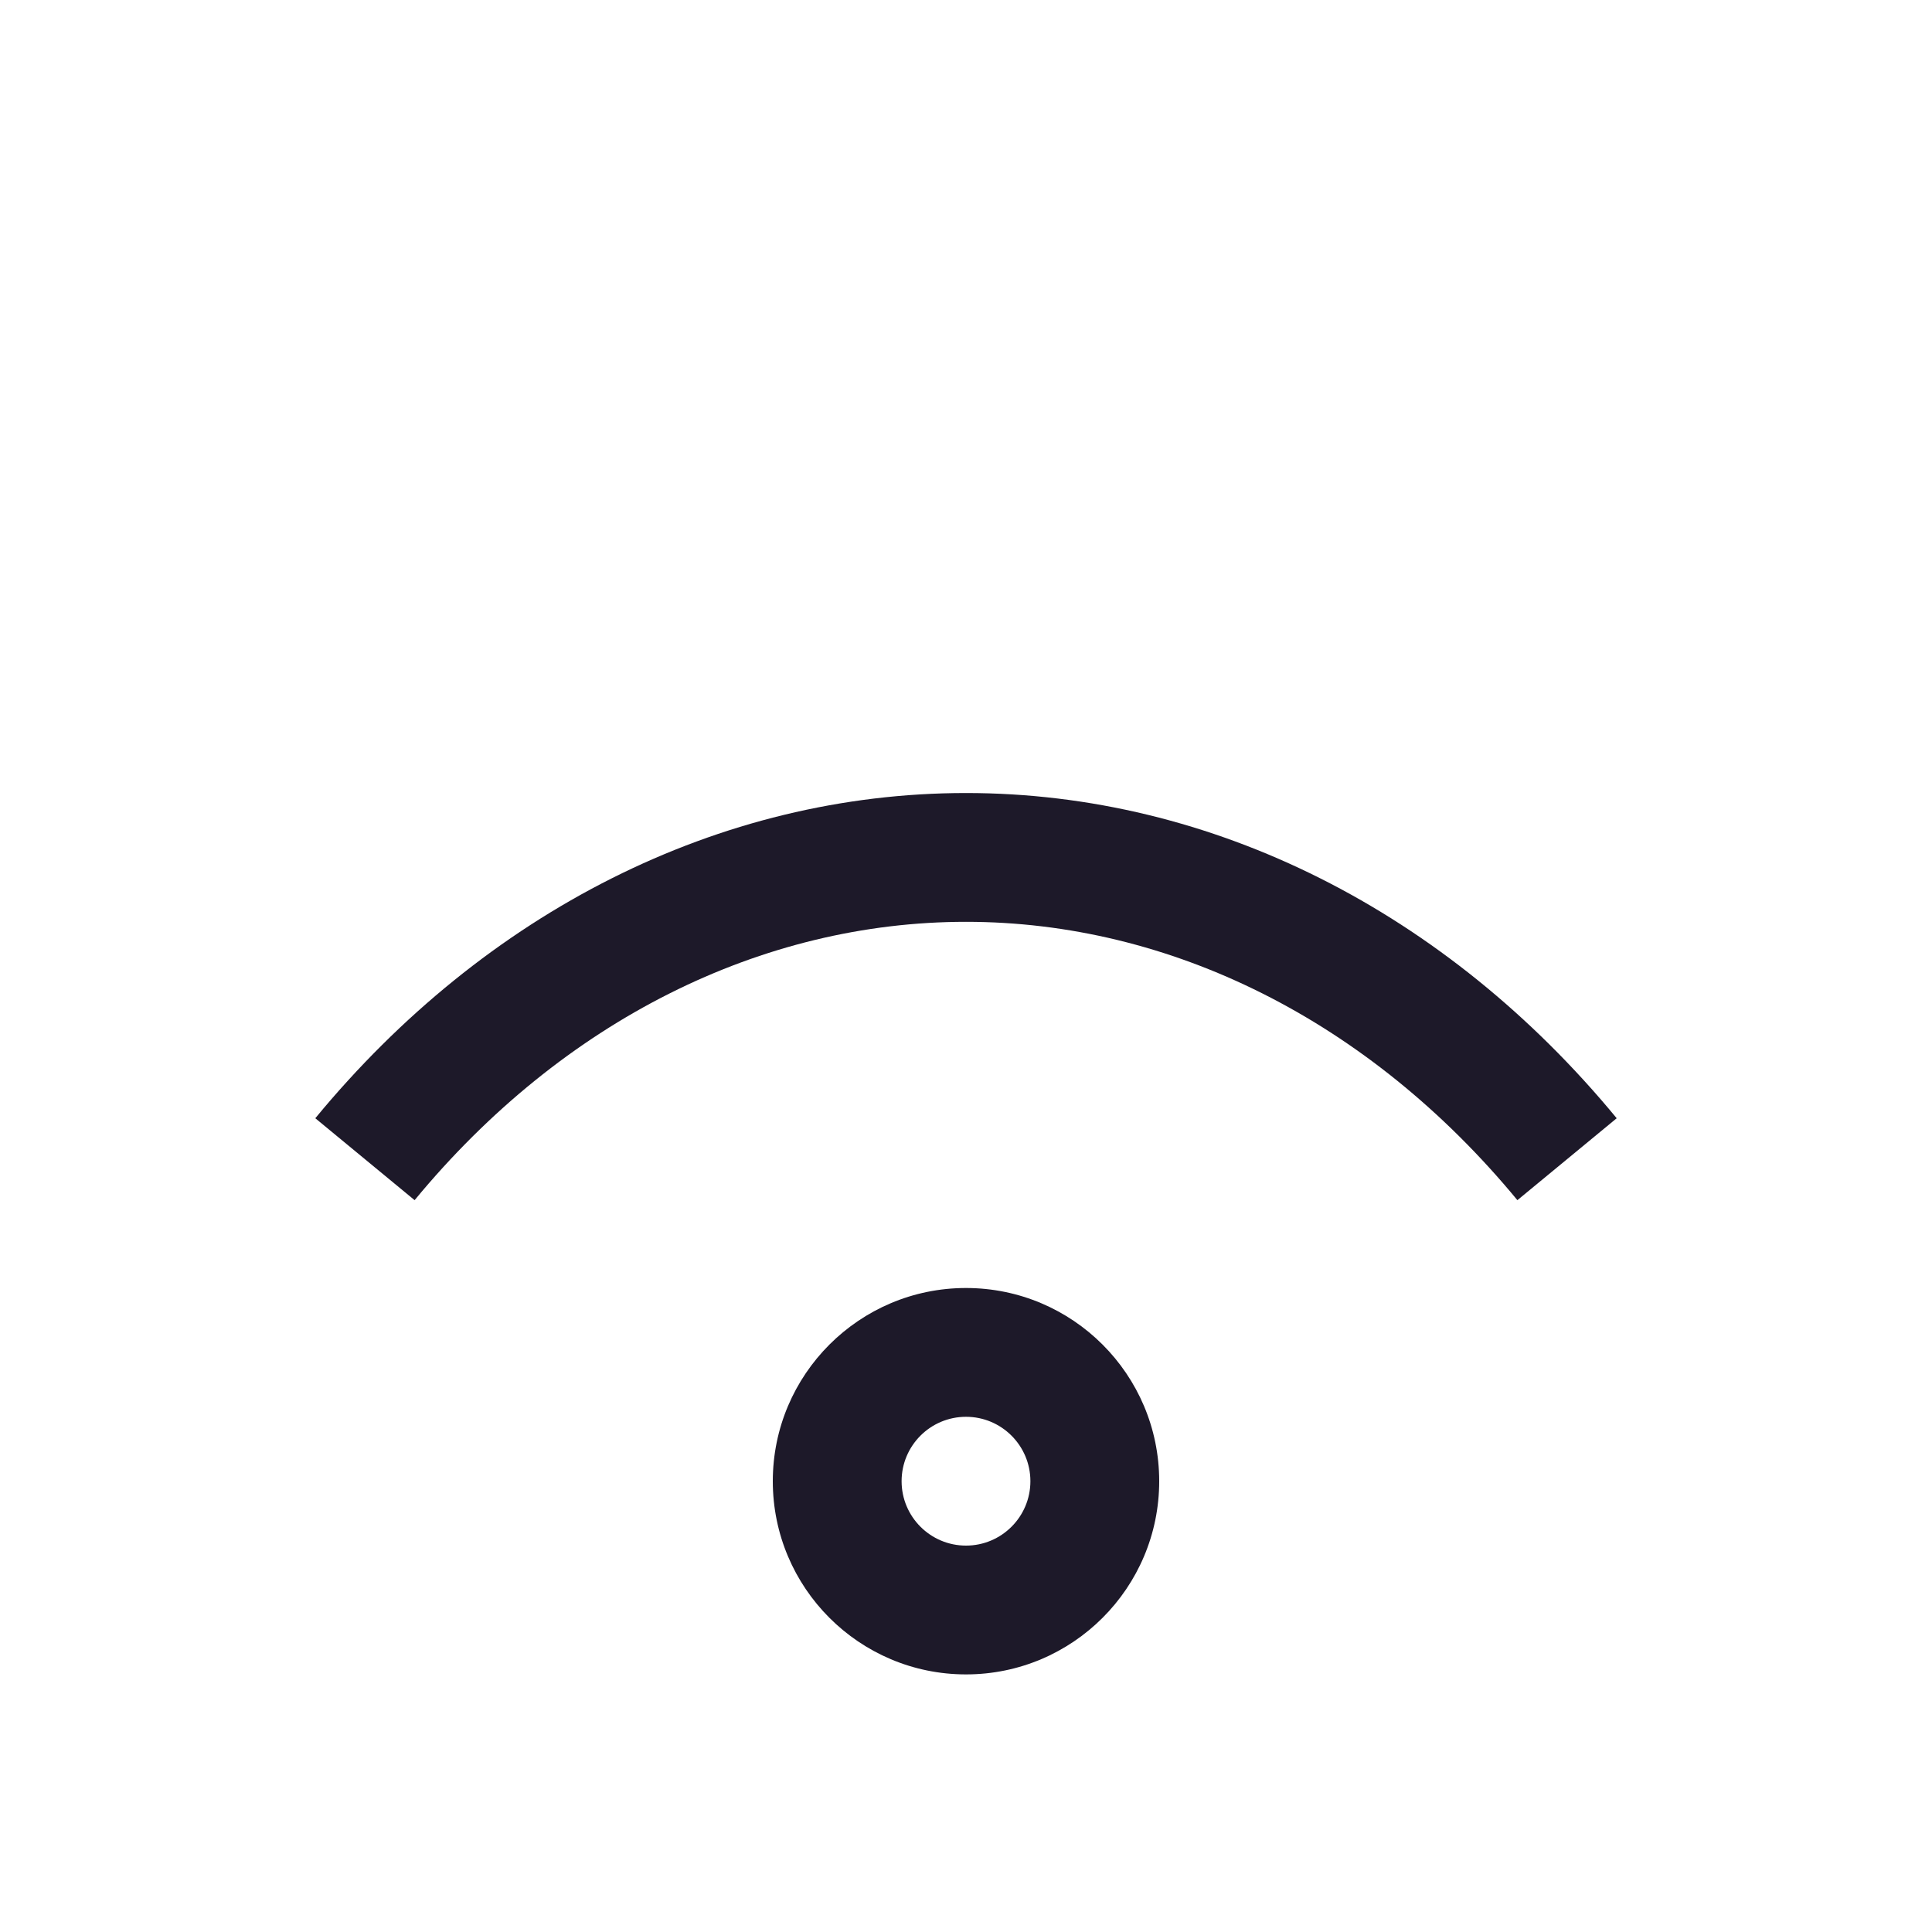 <svg width="15" height="15" viewBox="0 0 15 15" fill="none" xmlns="http://www.w3.org/2000/svg">
<path d="M3.219 9.318C4.374 7.919 5.917 7.157 7.5 7.157V6.157C5.583 6.157 3.768 7.081 2.448 8.682L3.219 9.318ZM7.5 7.157C9.083 7.157 10.626 7.919 11.781 9.318L12.552 8.682C11.232 7.081 9.417 6.157 7.5 6.157V7.157ZM7.5 12C7.224 12 7 11.776 7 11.5H6C6 12.328 6.672 13 7.5 13V12ZM8 11.5C8 11.776 7.776 12 7.5 12V13C8.328 13 9 12.328 9 11.5H8ZM7.5 11C7.776 11 8 11.224 8 11.5H9C9 10.672 8.328 10 7.5 10V11ZM7.5 10C6.672 10 6 10.672 6 11.5H7C7 11.224 7.224 11 7.5 11V10Z" fill="#1D1929"/>
</svg>

